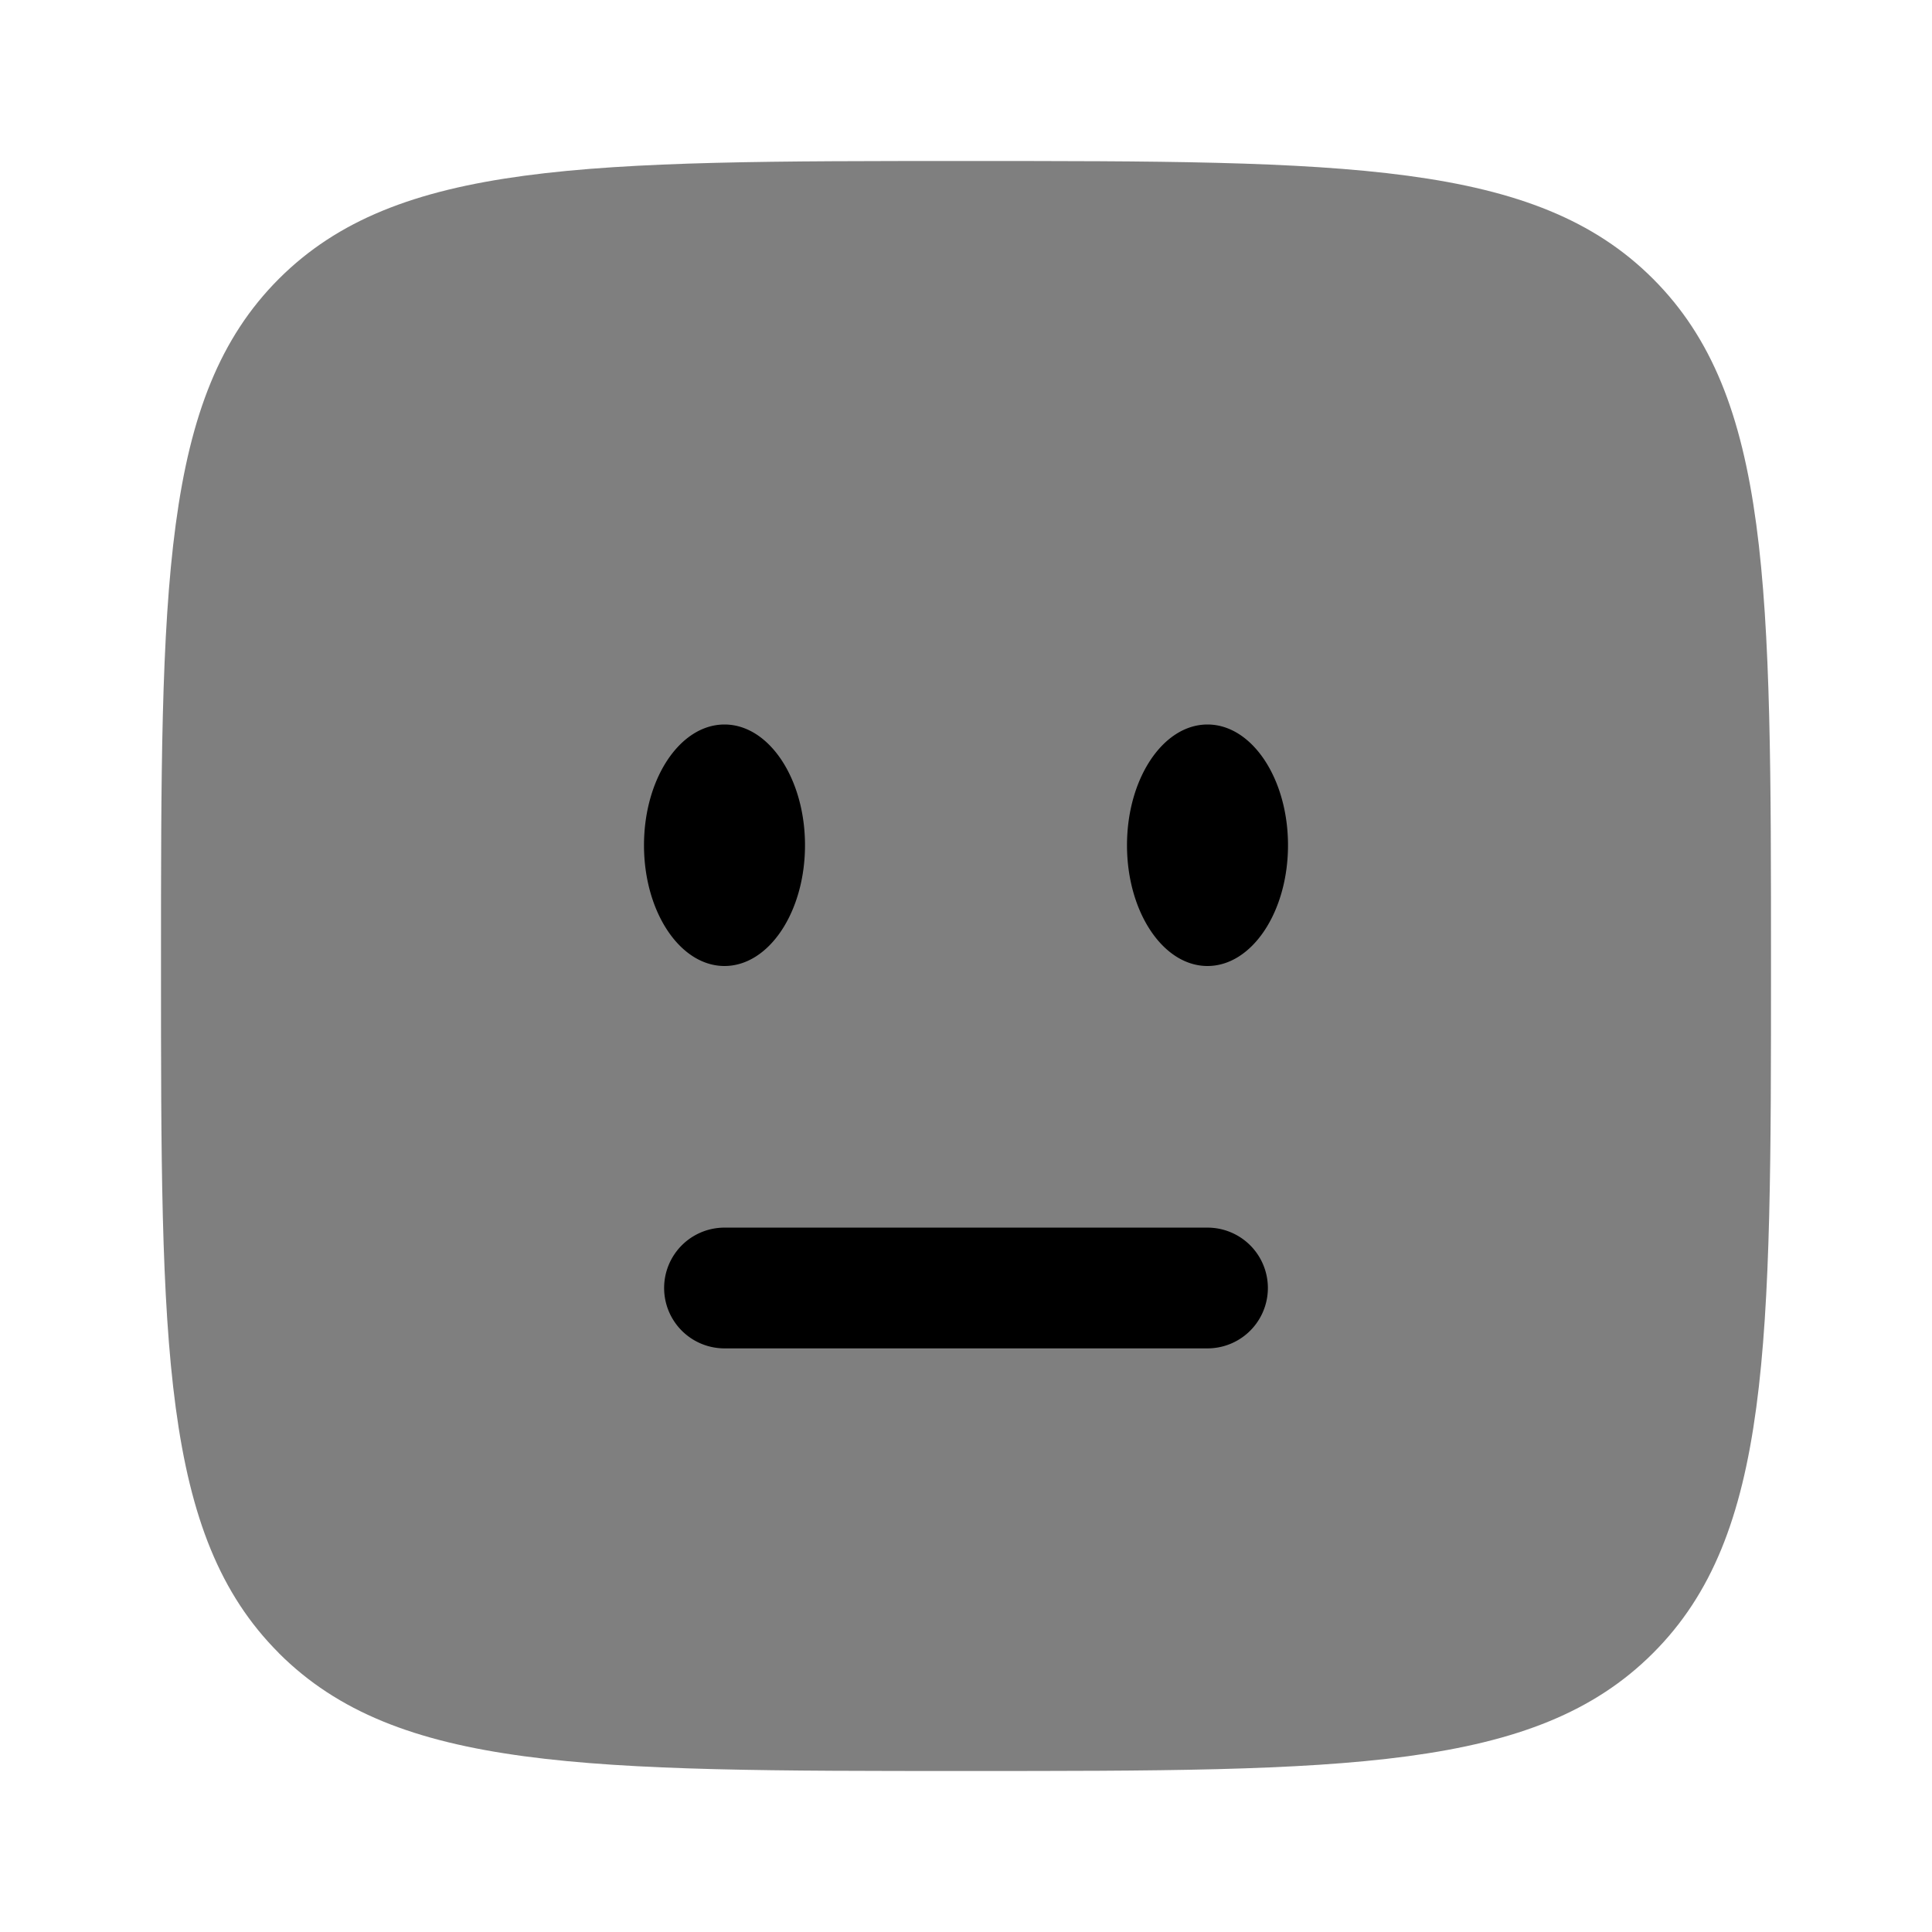 <svg viewBox="0 0 24 24"><path fill="currentColor" d="M3.464 20.536C4.93 22 7.286 22 12 22c4.714 0 7.071 0 8.535-1.465C22 19.072 22 16.714 22 12s0-7.071-1.465-8.536C19.072 2 16.714 2 12 2S4.929 2 3.464 3.464C2 4.93 2 7.286 2 12c0 4.714 0 7.071 1.464 8.535" opacity=".5"/><path fill="currentColor" d="M9 16.75a.75.75 0 0 1 0-1.5h6a.75.75 0 0 1 0 1.5zM15 12c.552 0 1-.672 1-1.5S15.552 9 15 9s-1 .672-1 1.5s.448 1.5 1 1.5m-6 0c.552 0 1-.672 1-1.5S9.552 9 9 9s-1 .672-1 1.5s.448 1.5 1 1.5"/></svg>